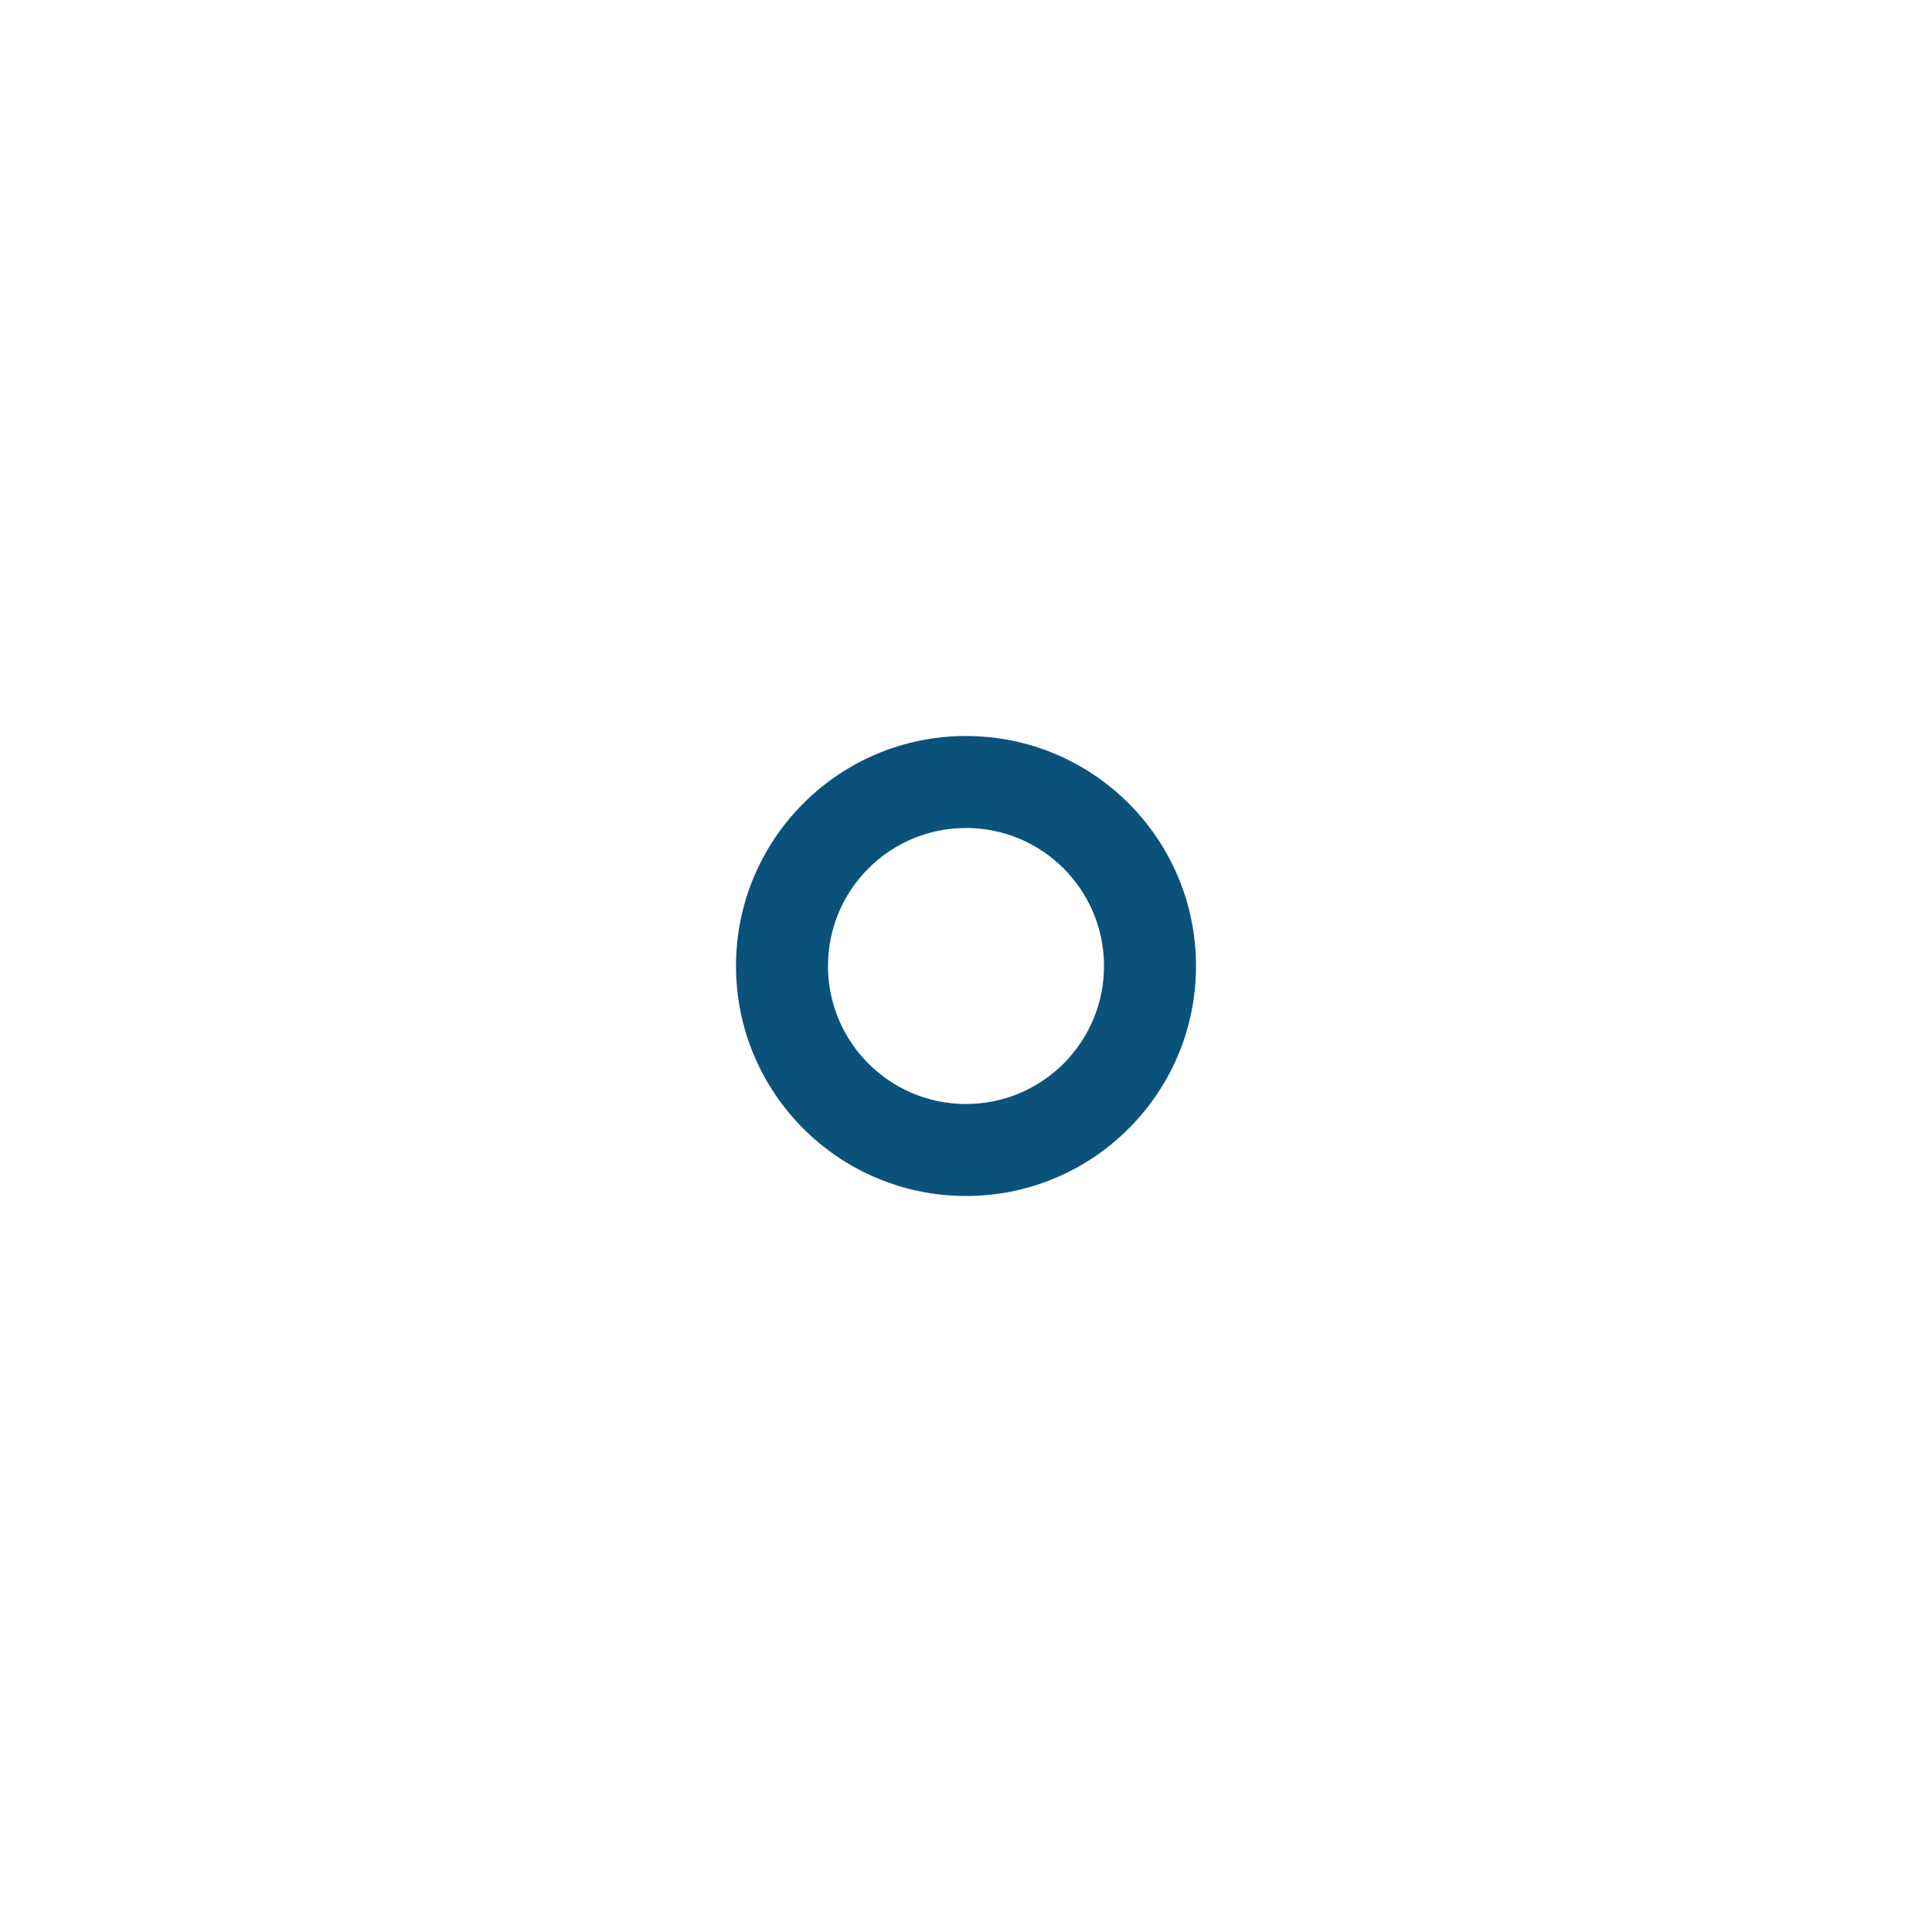 <svg width="84" height="84" viewBox="0 0 84 84" fill="none" xmlns="http://www.w3.org/2000/svg">
<circle cx="41.5" cy="41.5" r="20" stroke="url(#paint0_linear_1_1298)"/>
<circle cx="41.875" cy="41.875" r="36.958" transform="rotate(97.231 41.875 41.875)" stroke="url(#paint1_linear_1_1298)"/>
<g filter="url(#filter0_f_1_1298)">
<circle cx="42" cy="42" r="10" fill="#0B527A"/>
</g>
<g filter="url(#filter1_f_1_1298)">
<circle cx="42" cy="42" r="6" fill="white"/>
</g>
<defs>
<filter id="filter0_f_1_1298" x="28" y="28" width="28" height="28" filterUnits="userSpaceOnUse" color-interpolation-filters="sRGB">
<feFlood flood-opacity="0" result="BackgroundImageFix"/>
<feBlend mode="normal" in="SourceGraphic" in2="BackgroundImageFix" result="shape"/>
<feGaussianBlur stdDeviation="2" result="effect1_foregroundBlur_1_1298"/>
</filter>
<filter id="filter1_f_1_1298" x="32" y="32" width="20" height="20" filterUnits="userSpaceOnUse" color-interpolation-filters="sRGB">
<feFlood flood-opacity="0" result="BackgroundImageFix"/>
<feBlend mode="normal" in="SourceGraphic" in2="BackgroundImageFix" result="shape"/>
<feGaussianBlur stdDeviation="2" result="effect1_foregroundBlur_1_1298"/>
</filter>
<linearGradient id="paint0_linear_1_1298" x1="23.092" y1="17.653" x2="53.633" y2="53.633" gradientUnits="userSpaceOnUse">
<stop stop-color="white"/>
<stop offset="1" stop-color="white" stop-opacity="0"/>
</linearGradient>
<linearGradient id="paint1_linear_1_1298" x1="8.239" y1="-1.699" x2="64.044" y2="64.044" gradientUnits="userSpaceOnUse">
<stop stop-color="white"/>
<stop offset="1" stop-color="white" stop-opacity="0"/>
</linearGradient>
</defs>
</svg>
